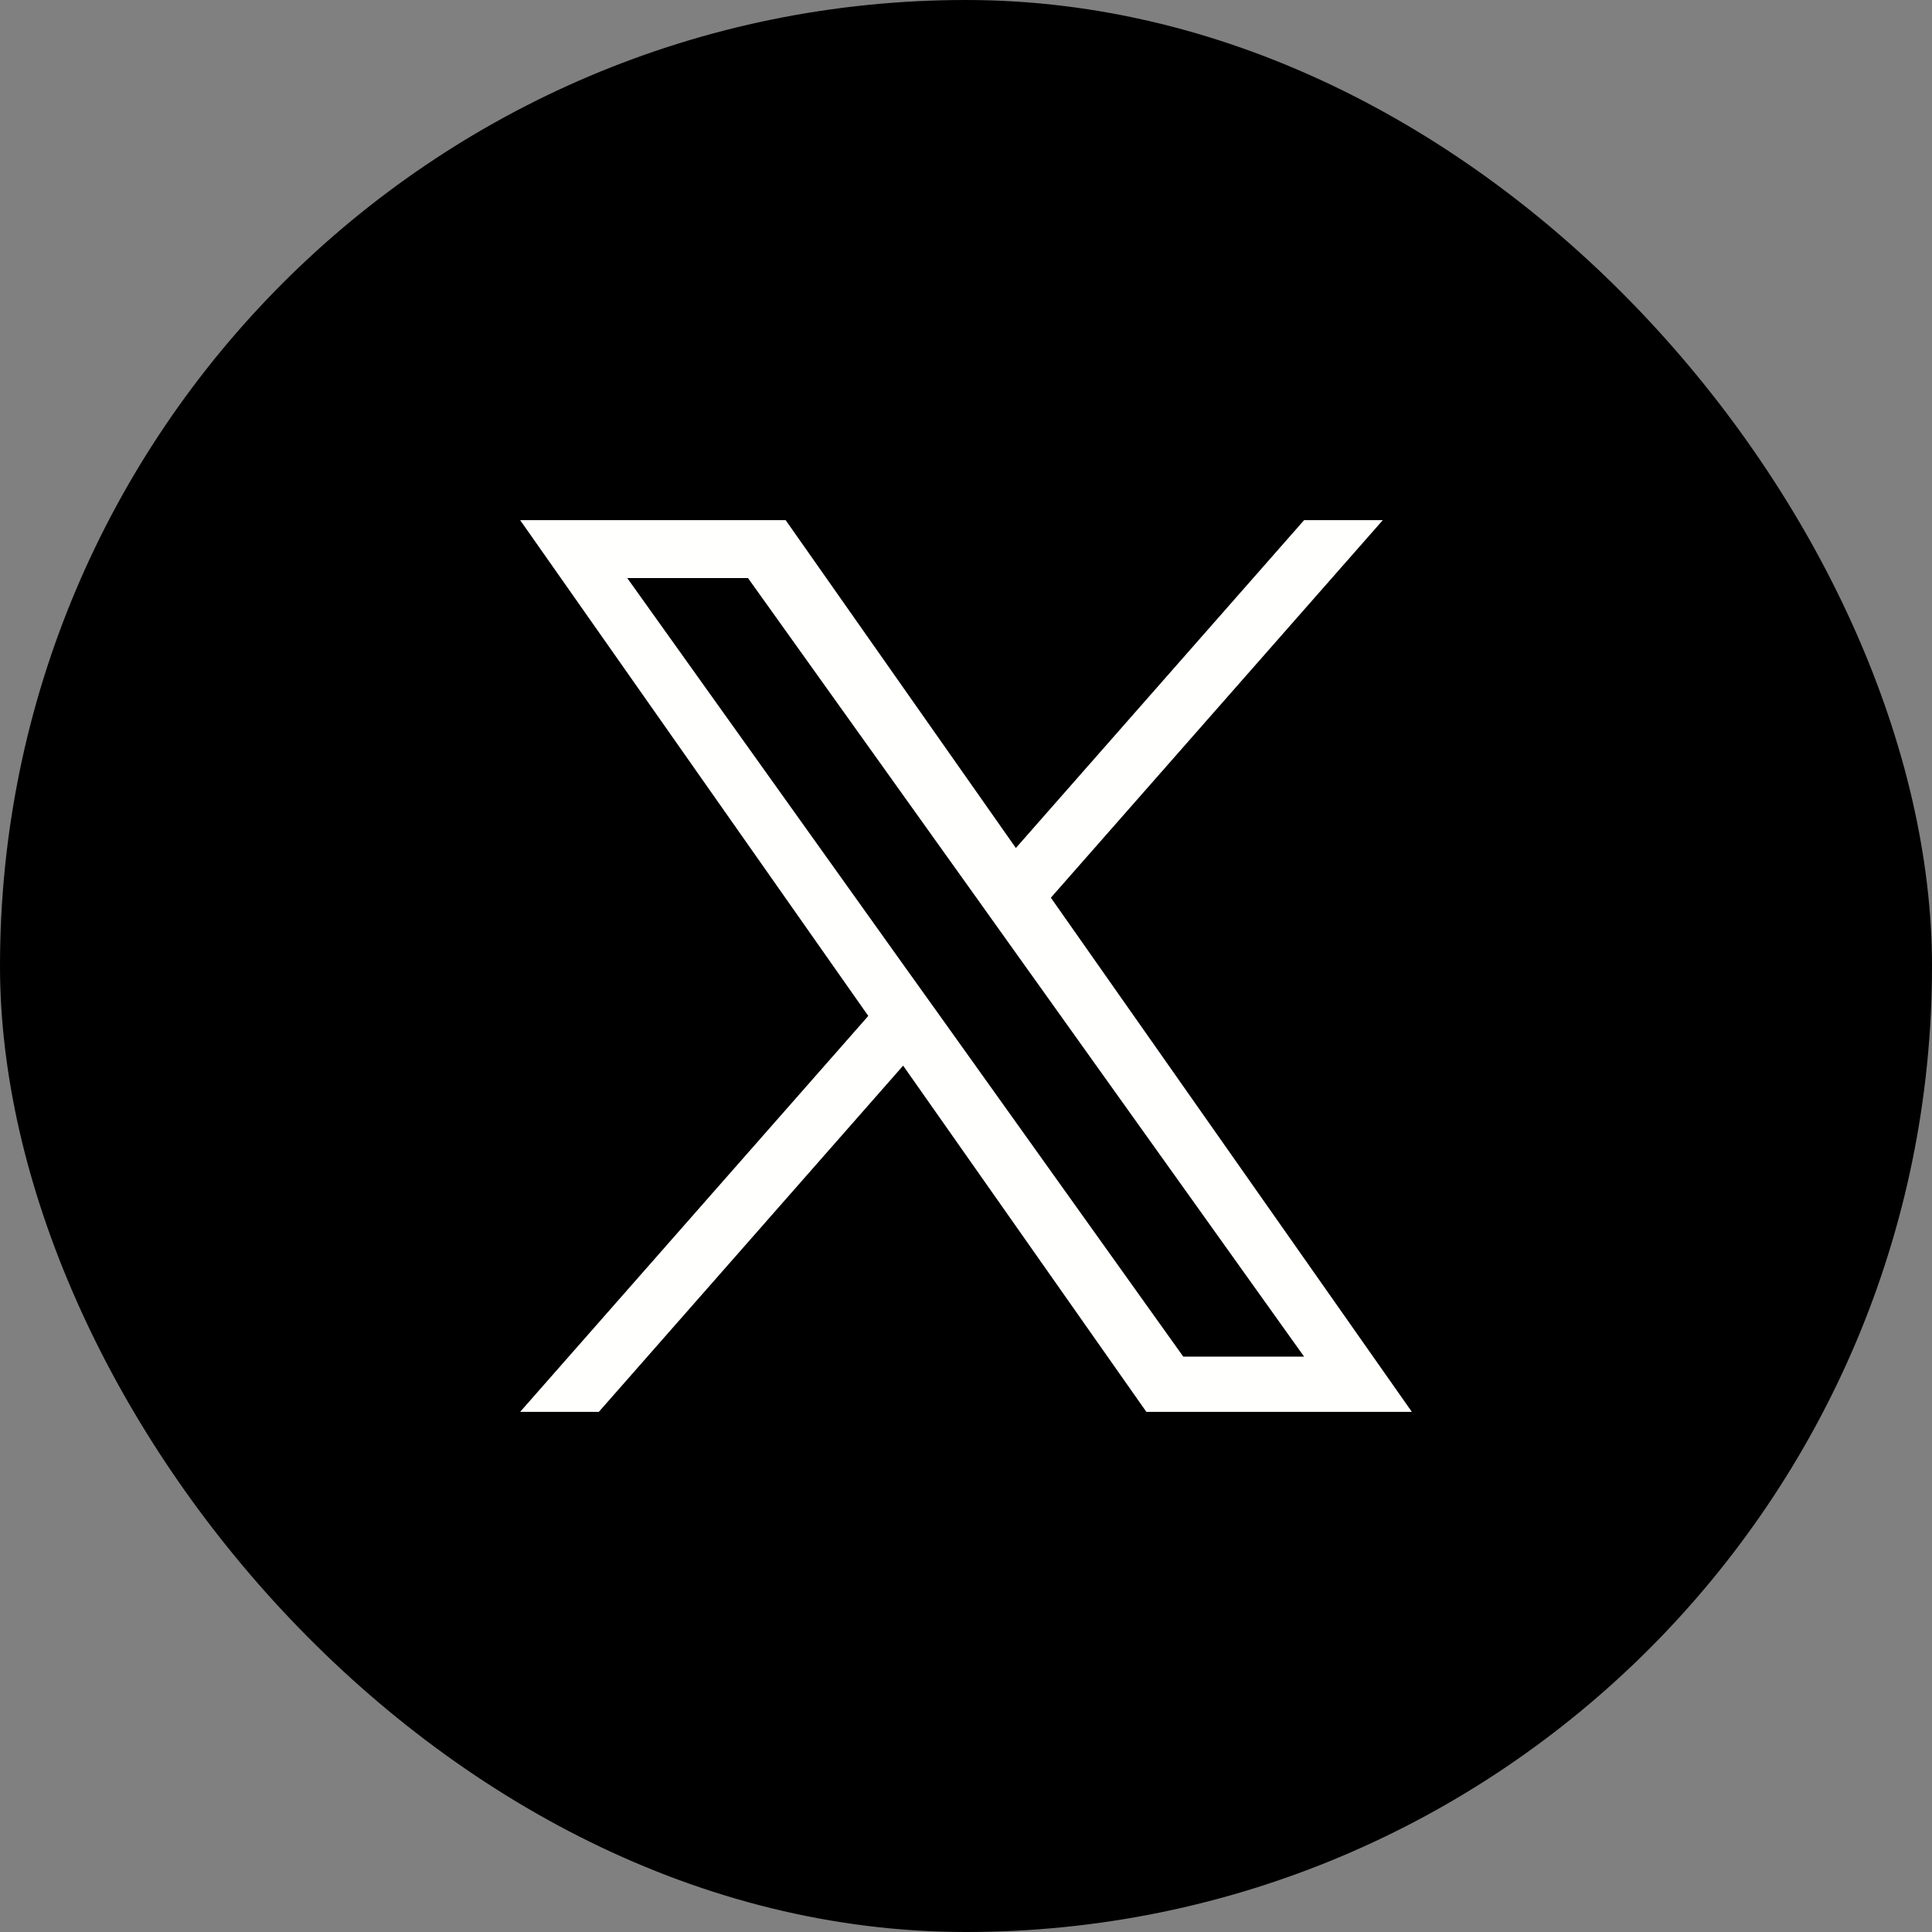<svg width="26" height="26" viewBox="0 0 26 26" fill="none" xmlns="http://www.w3.org/2000/svg">
<rect x="0" y="0" width="26" height="26" fill="#808080" stroke="none"/>
<rect width="26" height="26" rx="13" fill="black"/>
<path d="M14.142 12.081L18.609 7H17.55L13.671 11.412L10.573 7H7L11.685 13.672L7 19H8.059L12.154 14.341L15.427 19H19L14.142 12.081ZM12.692 13.731L12.216 13.066L8.441 7.779H10.066L13.115 12.046L13.589 12.71L17.55 18.257H15.924L12.692 13.731Z" fill="#FFFFFE"/>
</svg>
